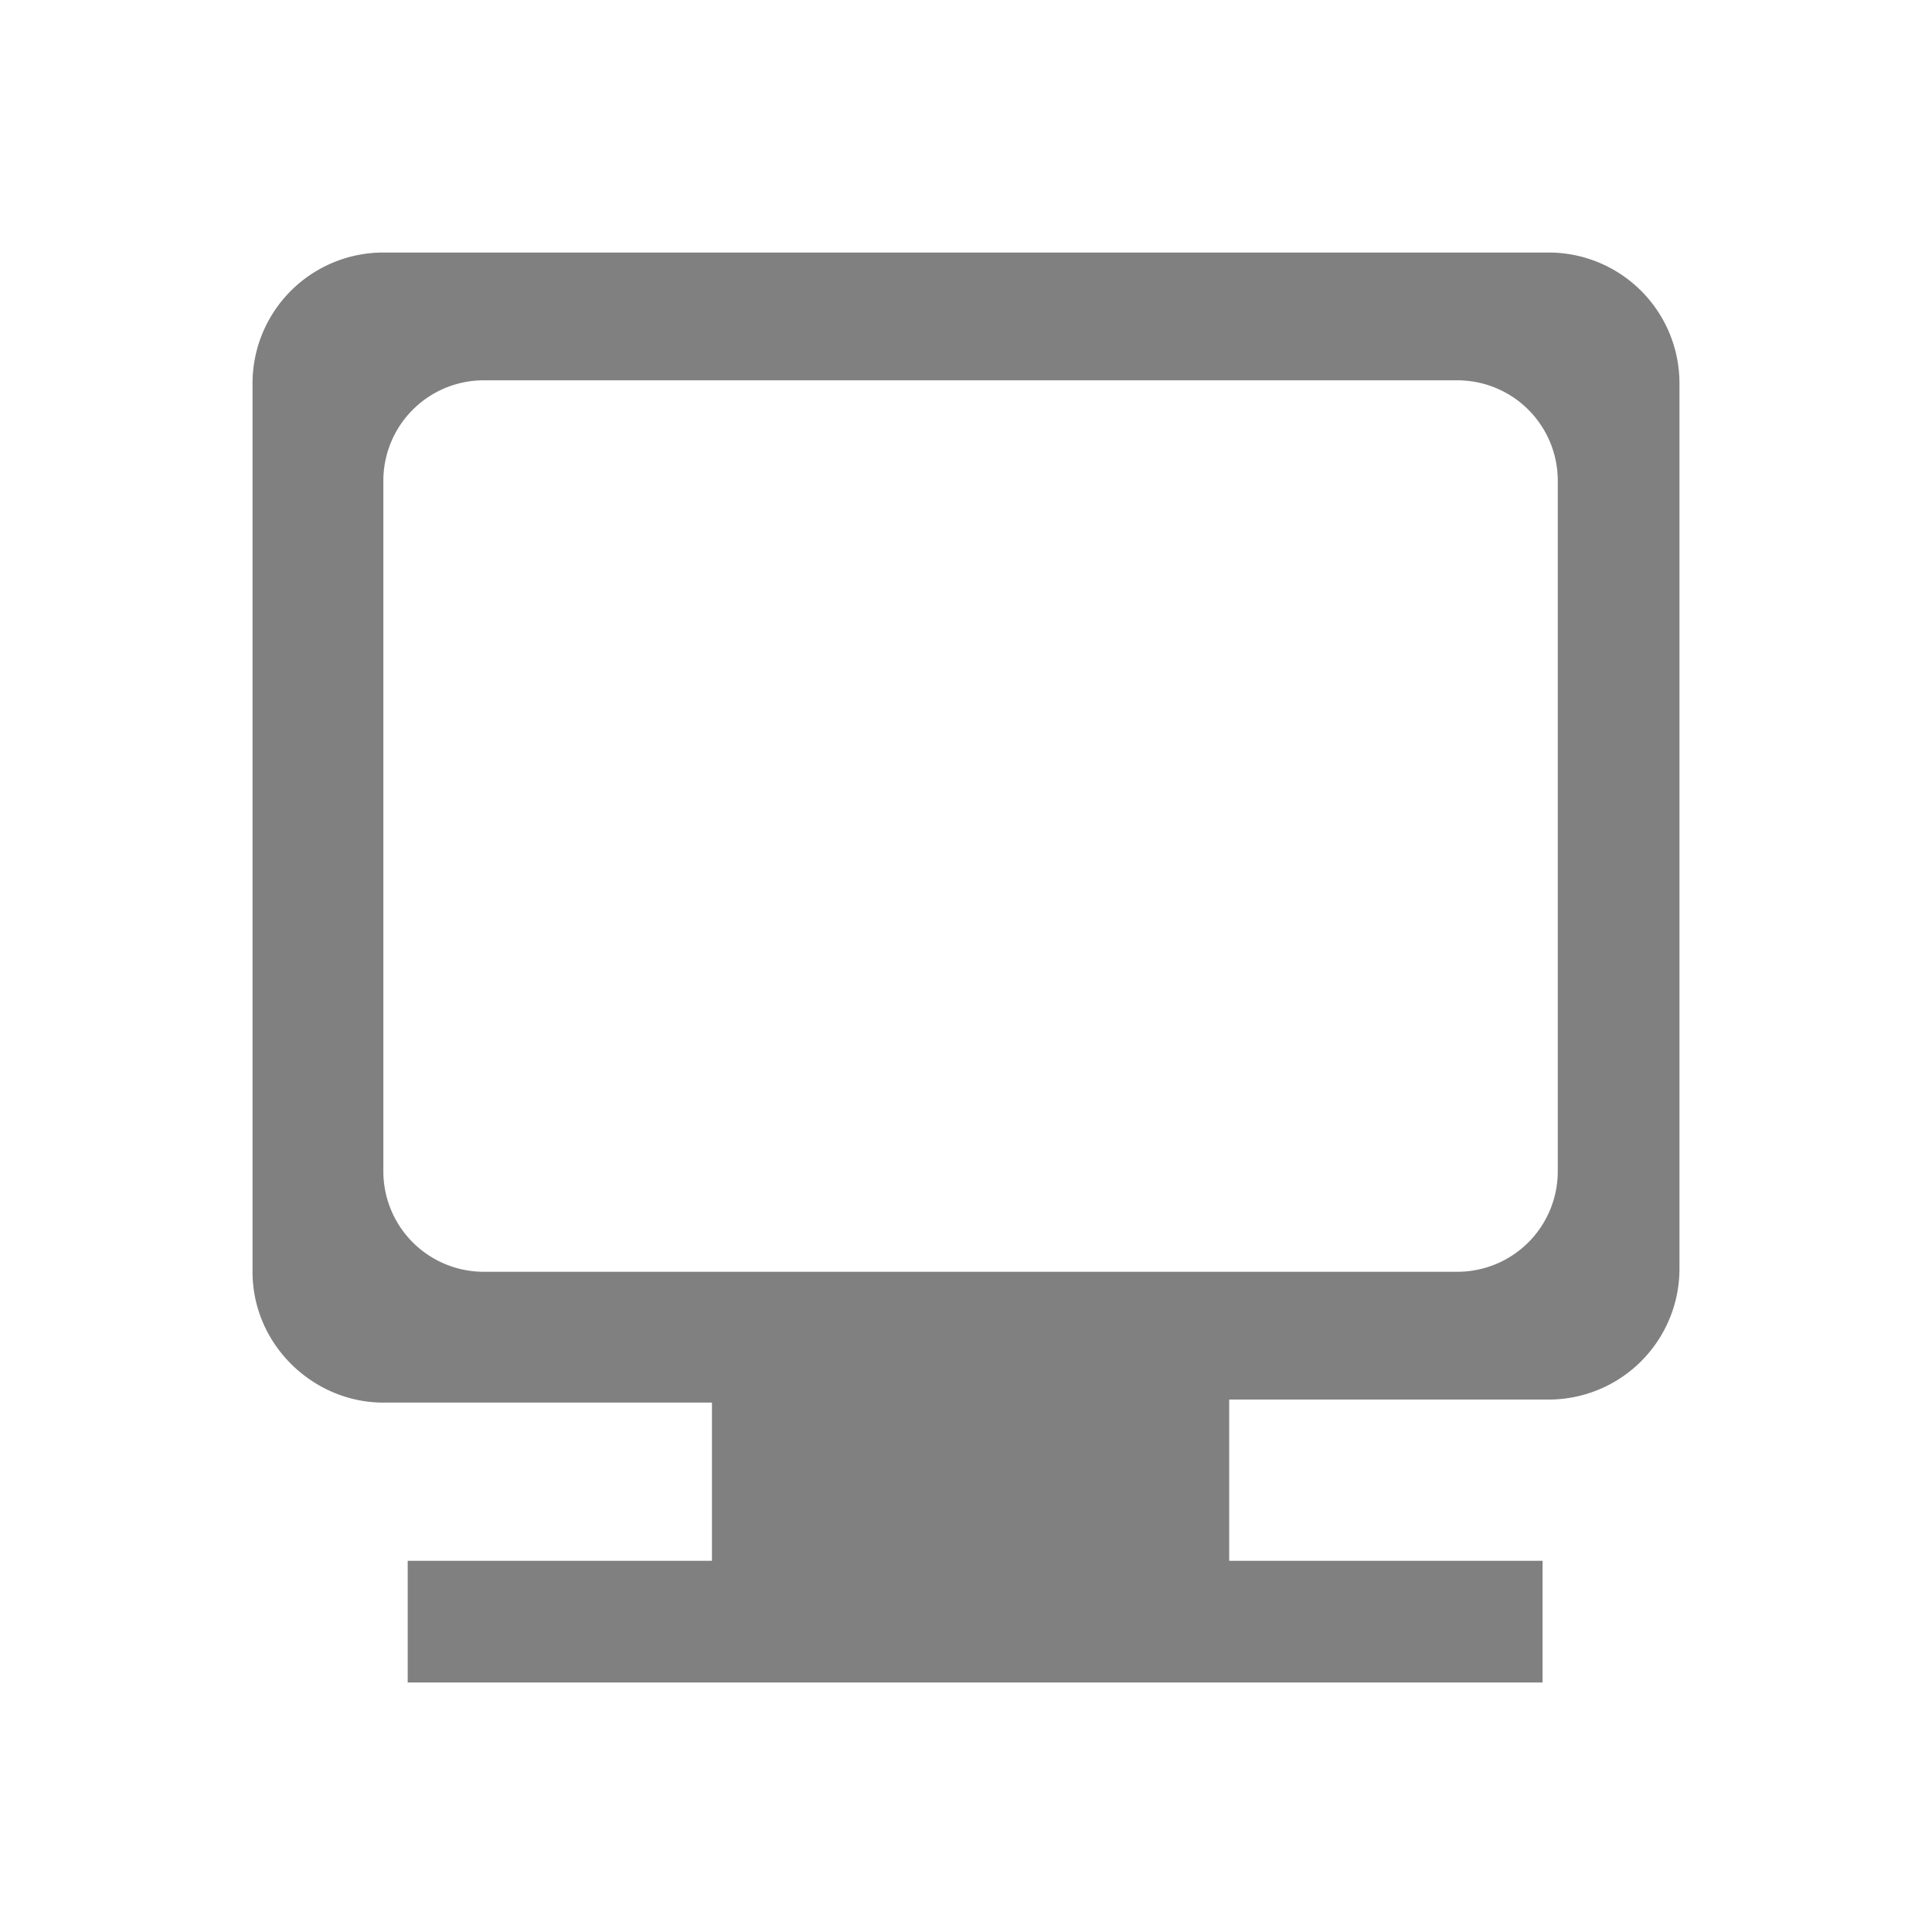 <?xml version="1.0" encoding="UTF-8" standalone="no"?>
<svg
   xmlns:dc="http://purl.org/dc/elements/1.1/"
   xmlns:cc="http://creativecommons.org/ns#"
   xmlns:rdf="http://www.w3.org/1999/02/22-rdf-syntax-ns#"
   xmlns:svg="http://www.w3.org/2000/svg"
   xmlns="http://www.w3.org/2000/svg"
   xmlns:sodipodi="http://sodipodi.sourceforge.net/DTD/sodipodi-0.dtd"
   xmlns:inkscape="http://www.inkscape.org/namespaces/inkscape"
   width="24"
   height="24"
   viewBox="0 0 6.35 6.35"
   version="1.1"
   id="svg4"
   sodipodi:docname="computer-symbolic.svg"
   inkscape:version="0.92.4 (5da689c313, 2019-01-14)">
  <defs
     id="defs8" />
  <sodipodi:namedview
     pagecolor="#ffffff"
     bordercolor="#666666"
     borderopacity="1"
     objecttolerance="10"
     gridtolerance="10"
     guidetolerance="10"
     inkscape:pageopacity="0"
     inkscape:pageshadow="2"
     inkscape:window-width="1085"
     inkscape:window-height="480"
     id="namedview6"
     showgrid="false"
     inkscape:zoom="9.8333333"
     inkscape:cx="1.0677966"
     inkscape:cy="12"
     inkscape:window-x="0"
     inkscape:window-y="25"
     inkscape:window-maximized="0"
     inkscape:current-layer="svg4" />
  <path
     d="M 1.26,0.83 A 0.43,0.43 0 0 0 0.83,1.26 v 2.92 c 0,0.24 0.2,0.43 0.43,0.43 h 1.08 v 0.52 h -1 v 0.4 H 5.07 V 5.13 H 4.04 V 4.6 H 5.09 A 0.43,0.43 0 0 0 5.52,4.17 V 1.26 A 0.43,0.43 0 0 0 5.09,0.83 Z m 0.33,0.42 h 3.2 A 0.33,0.33 0 0 1 5.12,1.58 V 3.85 A 0.33,0.33 0 0 1 4.79,4.18 H 1.59 A 0.33,0.33 0 0 1 1.26,3.85 V 1.58 A 0.33,0.33 0 0 1 1.59,1.25 Z"
     id="path2"
     inkscape:connector-curvature="0"
     style="fill:#808080" />
</svg>

